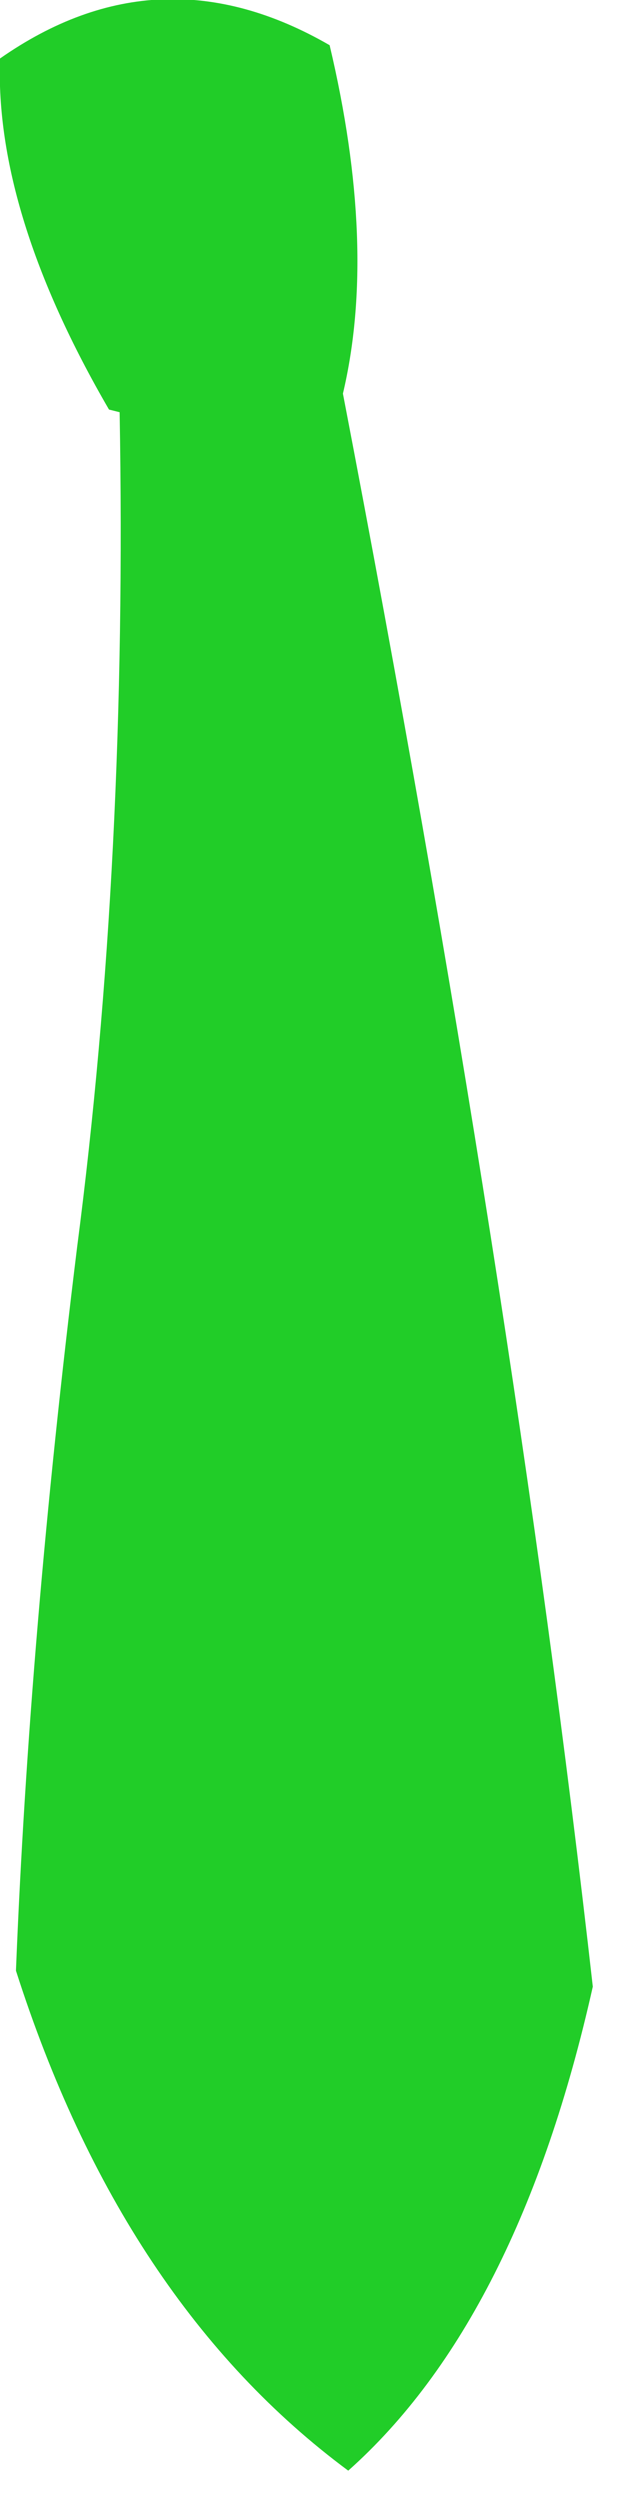 <?xml version="1.0" encoding="utf-8"?>
<svg version="1.1" id="Layer_1"
xmlns="http://www.w3.org/2000/svg"
xmlns:xlink="http://www.w3.org/1999/xlink"
xmlns:author="http://www.sothink.com"
width="12px" height="47px"
xml:space="preserve">
<g id="7086" transform="matrix(1, 0, 0, 1, 5.55, 23.2)">
<path style="fill:#21CD28;fill-opacity:1" d="M-3.3,-15.45L-3.5 -15.5Q-5.65 -19.2 -5.55 -22.1Q-2.55 -24.2 0.65 -22.35Q1.55 -18.55 0.9 -15.8Q4.1 0.85 5.6 14.15Q4.2 20.4 1 23.25Q-3.25 20.1 -5.25 13.85Q-5 7.55 -4.1 0.25Q-3.15 -7.05 -3.3 -15.45" />
</g>
</svg>
